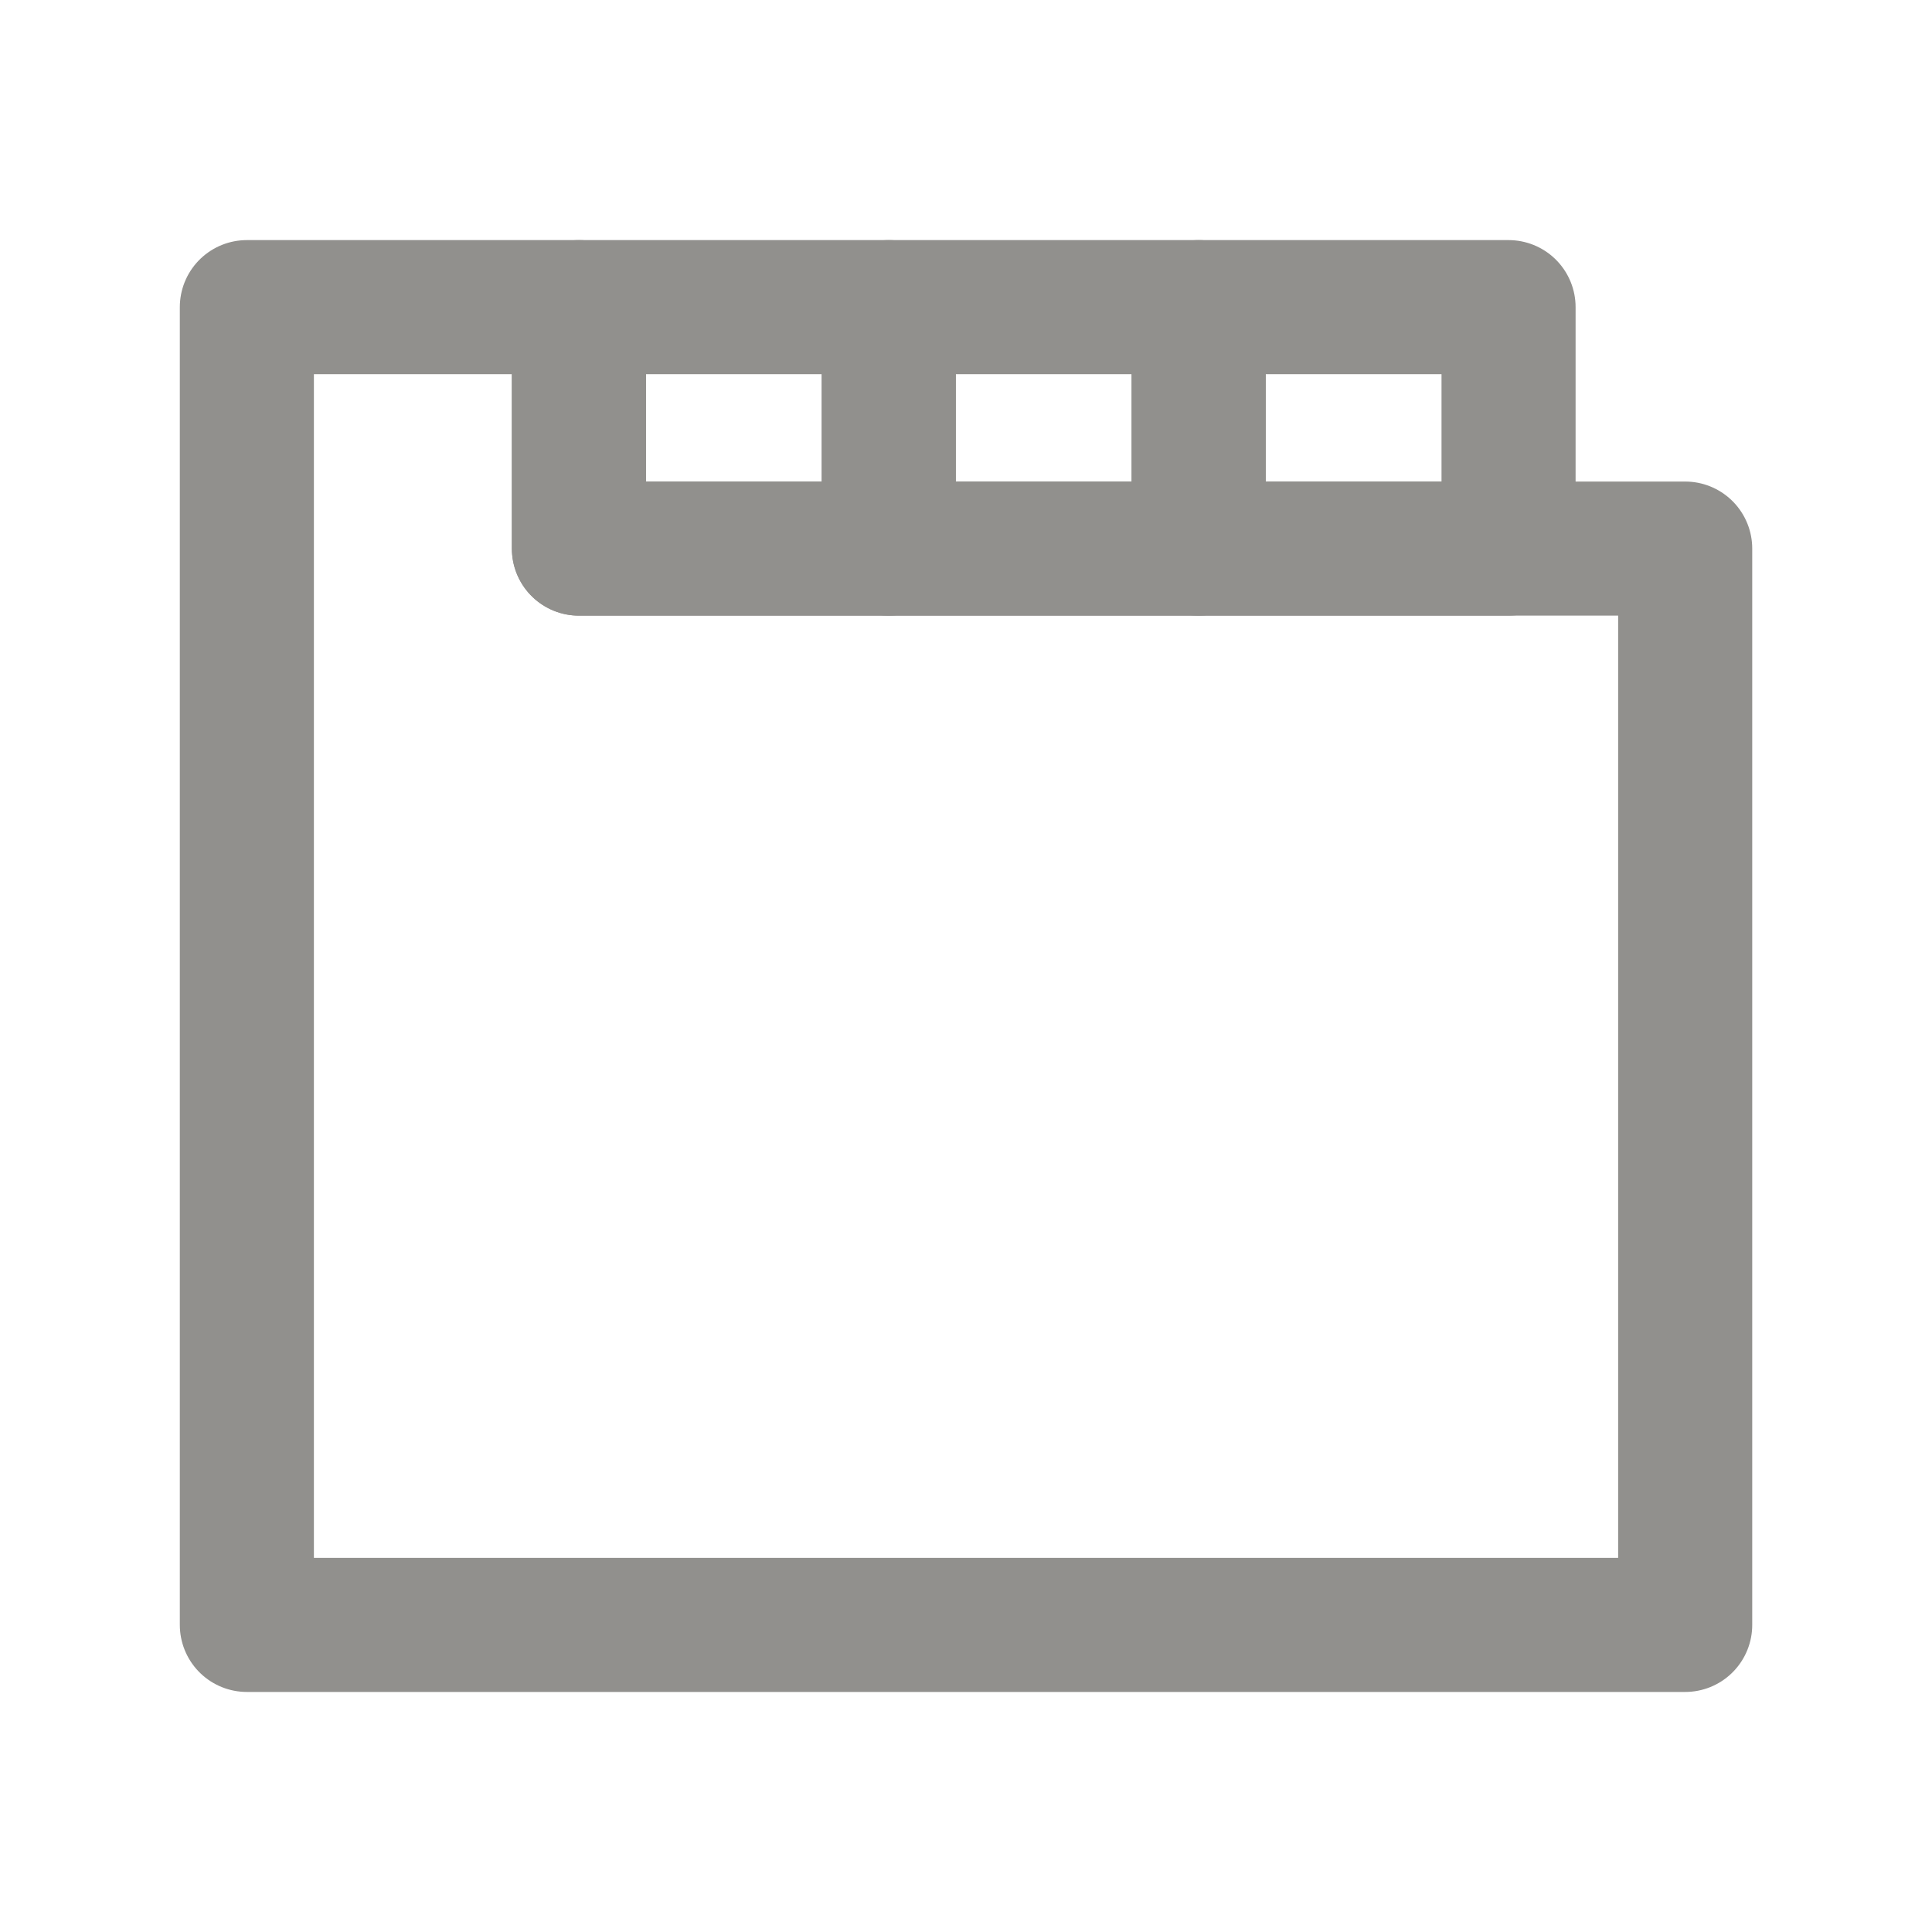 <!-- Generated by IcoMoon.io -->
<svg version="1.1" xmlns="http://www.w3.org/2000/svg" width="40" height="40" viewBox="0 0 40 40">
<title>ut-folder</title>
<path fill="none" stroke-linejoin="round" stroke-linecap="round" stroke-miterlimit="10" stroke-width="2.776" stroke="#91908d" d="M11.986 6.359h6.415v4.999h-6.415v-4.999z"></path>
<path fill="none" stroke-linejoin="round" stroke-linecap="round" stroke-miterlimit="10" stroke-width="2.776" stroke="#91908d" d="M18.401 6.359h6.416v4.999h-6.416v-4.999z"></path>
<path fill="none" stroke-linejoin="round" stroke-linecap="round" stroke-miterlimit="10" stroke-width="2.776" stroke="#91908d" d="M24.817 6.359h6.416v4.999h-6.416v-4.999z"></path>
<path fill="none" stroke-linejoin="round" stroke-linecap="round" stroke-miterlimit="10" stroke-width="2.776" stroke="#91908d" d="M11.986 11.358v-4.999h-6.875v27.283h29.779v-22.284z"></path>
</svg>
